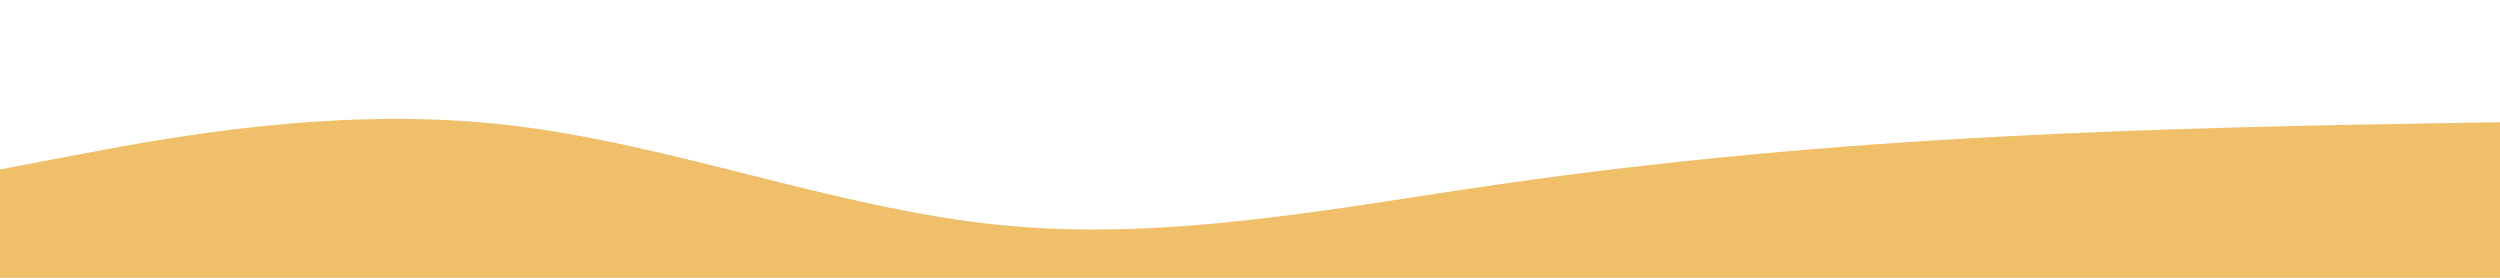 <svg id="visual" viewBox="0 0 900 100" width="900" height="100" xmlns="http://www.w3.org/2000/svg" xmlns:xlink="http://www.w3.org/1999/xlink" version="1.1"><path d="M0 61L30 55.3C60 49.7 120 38.3 180 44.7C240 51 300 75 360 81C420 87 480 75 540 66.3C600 57.7 660 52.3 720 49.2C780 46 840 45 870 44.5L900 44L900 101L870 101C840 101 780 101 720 101C660 101 600 101 540 101C480 101 420 101 360 101C300 101 240 101 180 101C120 101 60 101 30 101L0 101Z" fill="#efbf6a" stroke-linecap="round" stroke-linejoin="miter"></path></svg>